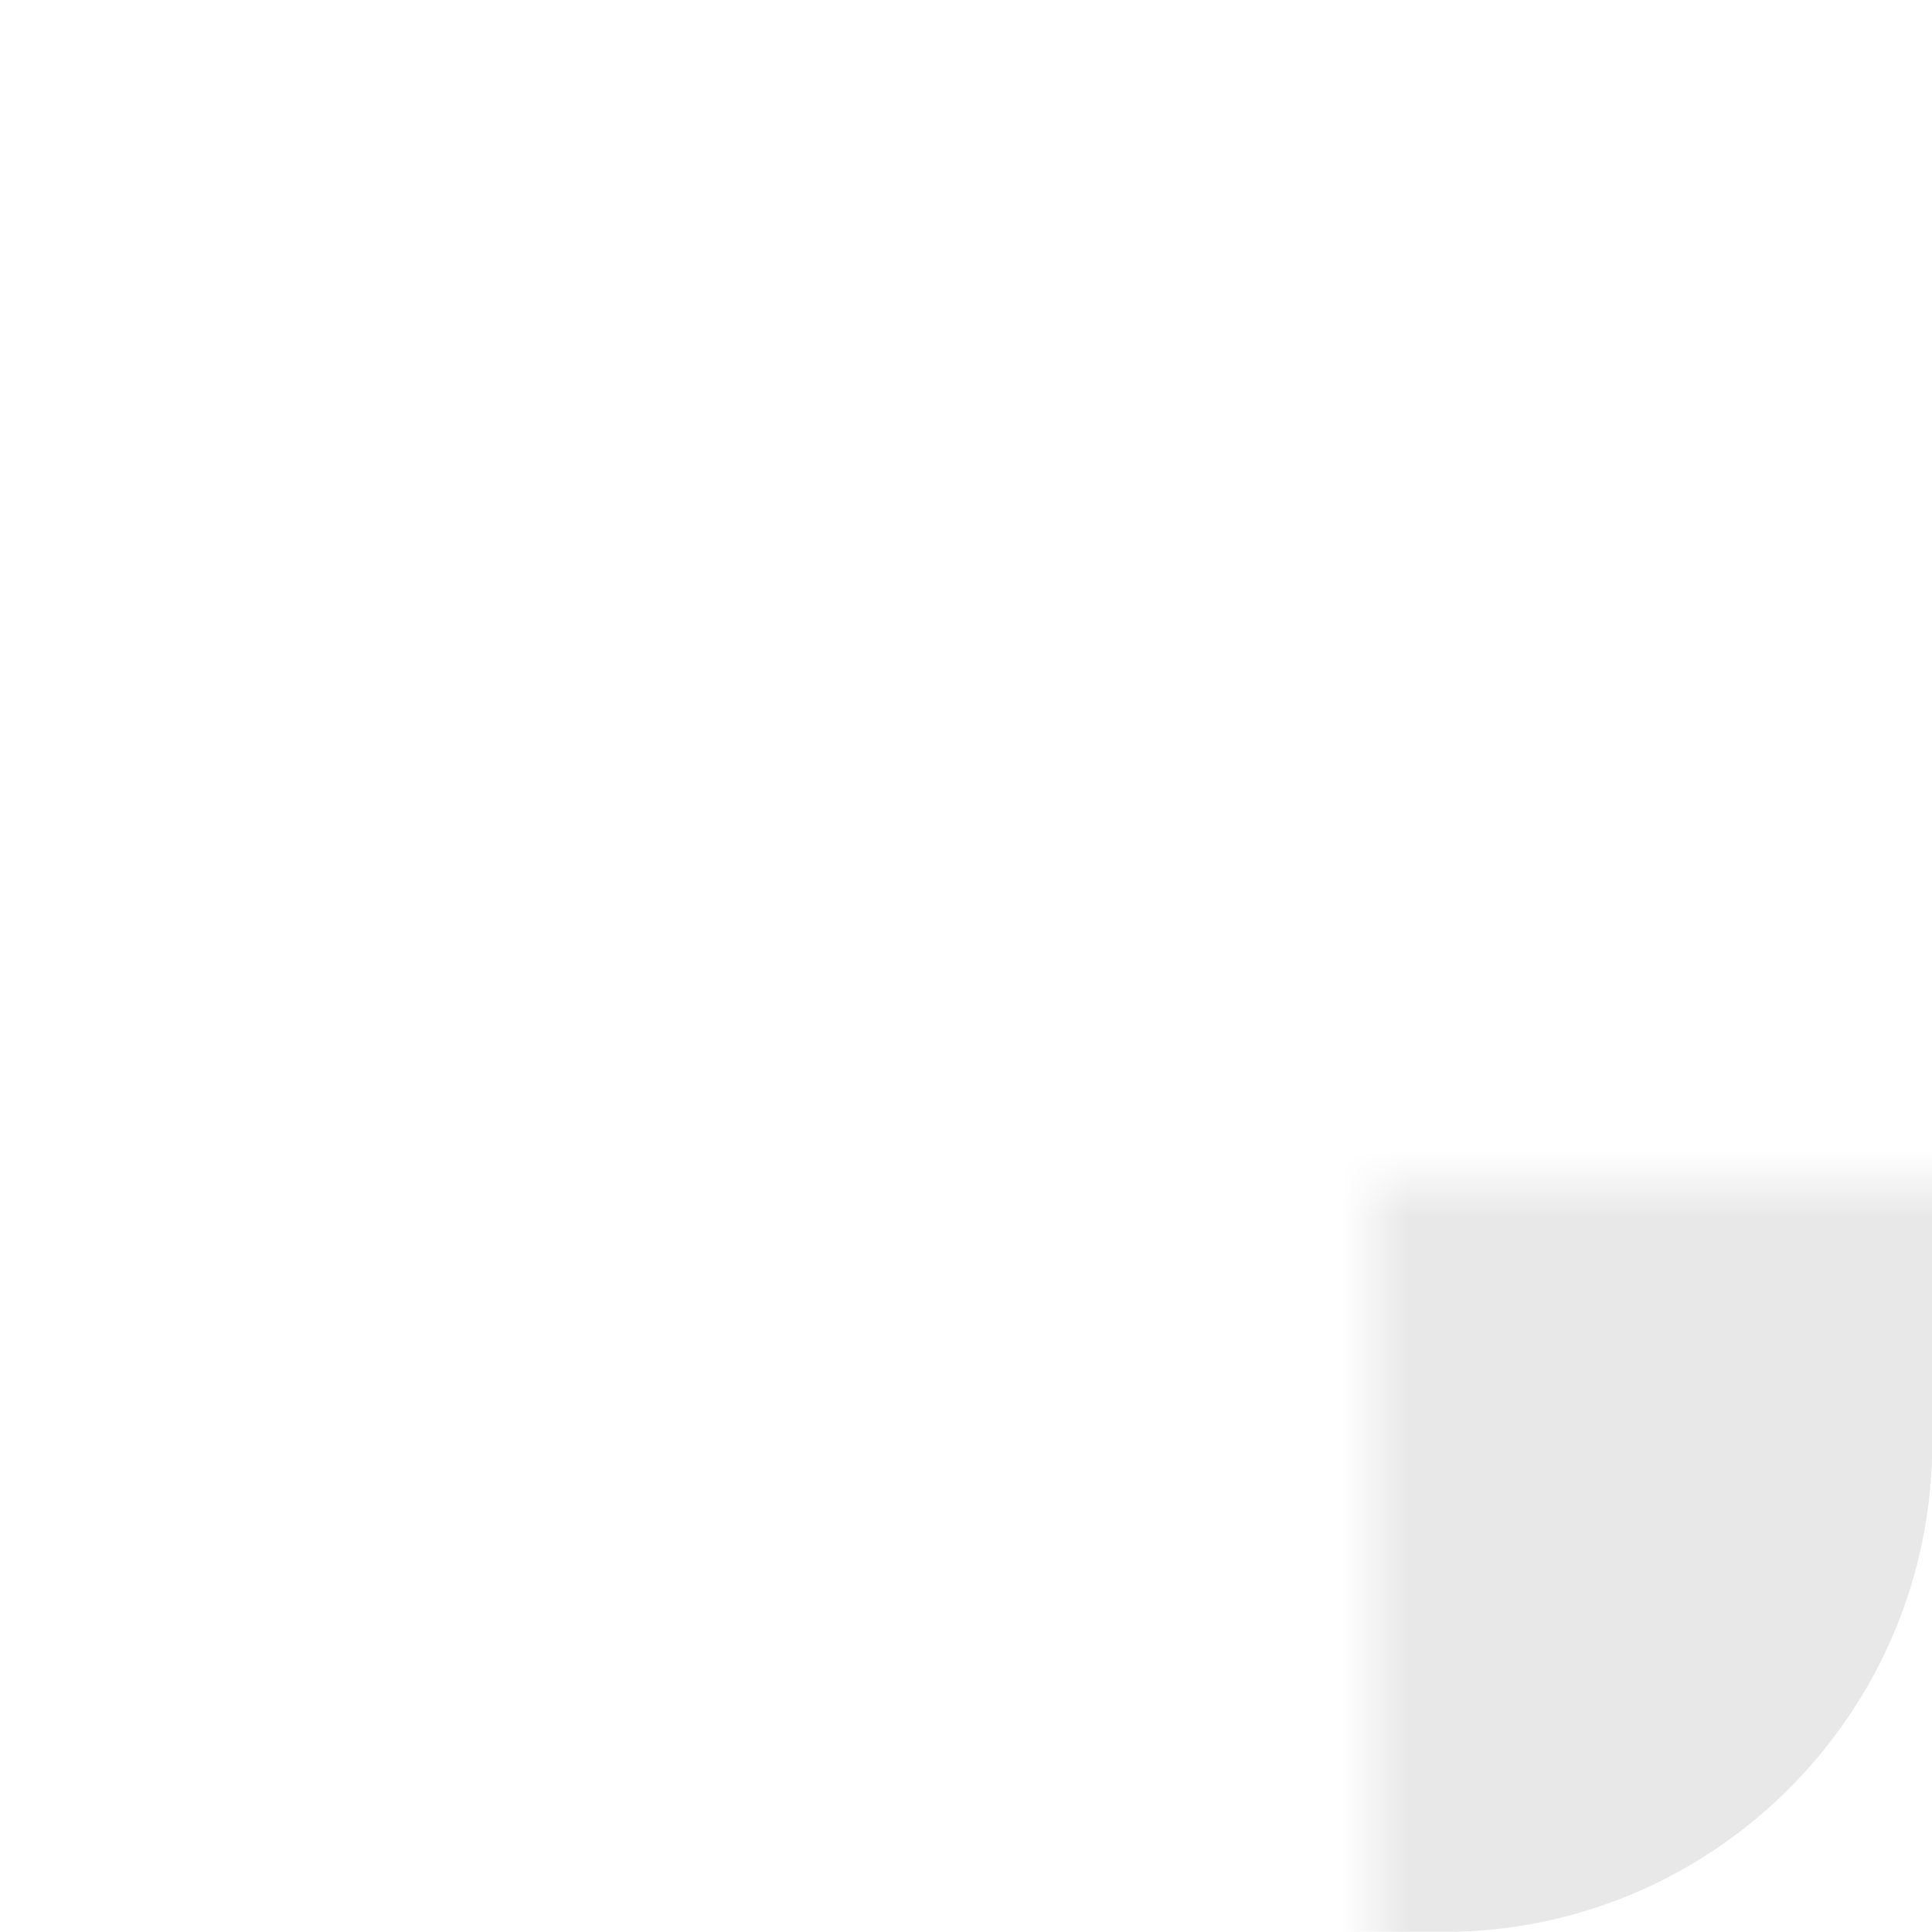 <?xml version="1.0" encoding="UTF-8" standalone="no"?>
<!-- Created with Inkscape (http://www.inkscape.org/) -->

<svg
   width="10.027mm"
   height="10.026mm"
   viewBox="0 0 10.027 10.026"
   version="1.1"
   id="svg9319"
   inkscape:version="1.1.1 (3bf5ae0d25, 2021-09-20)"
   sodipodi:docname="facebook.svg"
   xmlns:inkscape="http://www.inkscape.org/namespaces/inkscape"
   xmlns:sodipodi="http://sodipodi.sourceforge.net/DTD/sodipodi-0.dtd"
   xmlns="http://www.w3.org/2000/svg"
   xmlns:svg="http://www.w3.org/2000/svg">
  <sodipodi:namedview
     id="namedview9321"
     pagecolor="#ffffff"
     bordercolor="#666666"
     borderopacity="1.0"
     inkscape:pageshadow="2"
     inkscape:pageopacity="0.0"
     inkscape:pagecheckerboard="0"
     inkscape:document-units="mm"
     showgrid="false"
     inkscape:zoom="11.473419"
     inkscape:cx="20.569283"
     inkscape:cy="25.580867"
     inkscape:window-width="1920"
     inkscape:window-height="1001"
     inkscape:window-x="-9"
     inkscape:window-y="-9"
     inkscape:window-maximized="1"
     inkscape:current-layer="layer1" />
  <defs
     id="defs9316">
    <inkscape:path-effect
       effect="powermask"
       id="path-effect11216"
       is_visible="true"
       lpeversion="1"
       uri="#mask-powermask-path-effect11216"
       invert="false"
       hide_mask="false"
       background="true"
       background_color="#ffffffff" />
    <mask
       maskUnits="userSpaceOnUse"
       id="mask-powermask-path-effect11216">
      <path
         id="mask-powermask-path-effect11216_box"
         style="fill:#ffffff;fill-opacity:1"
         d="M -22.228,-1 H 8.194 v 30.421 h -30.422 z" />
      <g
         id="g11214"
         transform="translate(-9.211,17.304)"
         style="">
        <path
           d="M 0,0 V -3.093 H -3.564 V -7.151 H 0 V -17.304 H 4.387 V -7.151 H 7.658 L 8.28,-3.093 H 4.387 v 2.633 c 0,1.11 0.544,2.192 2.287,2.192 h 1.771 v 3.455 c 0,0 -1.607,0.274 -3.143,0.274 C 2.096,5.461 0,3.518 0,0"
           style="fill:#36373c;fill-opacity:1;fill-rule:nonzero;stroke:none"
           id="path11212" />
      </g>
    </mask>
    <filter
       id="mask-powermask-path-effect11216_inverse"
       inkscape:label="filtermask-powermask-path-effect11216"
       style="color-interpolation-filters:sRGB"
       height="100"
       width="100"
       x="-50"
       y="-50">
      <feColorMatrix
         id="mask-powermask-path-effect11216_primitive1"
         values="1"
         type="saturate"
         result="fbSourceGraphic" />
      <feColorMatrix
         id="mask-powermask-path-effect11216_primitive2"
         values="-1 0 0 0 1 0 -1 0 0 1 0 0 -1 0 1 0 0 0 1 0 "
         in="fbSourceGraphic" />
    </filter>
  </defs>
  <g
     inkscape:label="Layer 1"
     inkscape:groupmode="layer"
     id="layer1"
     transform="translate(-168.26,-181.327)">
    <g
       id="g1880"
       transform="matrix(0.353,0,0,-0.353,175.749,191.354)"
       mask="url(#mask-powermask-path-effect11216)"
       inkscape:path-effect="#path-effect11216">
      <path
         d="M 0,0 H -4.818 L -7.017,0.726 -9.197,0 h -4.837 c -3.973,0 -7.194,3.221 -7.194,7.193 v 14.035 c 0,3.972 3.221,7.193 7.194,7.193 H 0 c 3.973,0 7.194,-3.221 7.194,-7.193 V 7.193 C 7.194,3.221 3.973,0 0,0"
         style="fill:#e8e8e8;fill-opacity:1;fill-rule:nonzero;stroke:none"
         id="path1882"
         inkscape:original-d="M 0,0 H -4.818 L -7.017,0.726 -9.197,0 h -4.837 c -3.973,0 -7.194,3.221 -7.194,7.193 v 14.035 c 0,3.972 3.221,7.193 7.194,7.193 H 0 c 3.973,0 7.194,-3.221 7.194,-7.193 V 7.193 C 7.194,3.221 3.973,0 0,0" />
    </g>
  </g>
</svg>
